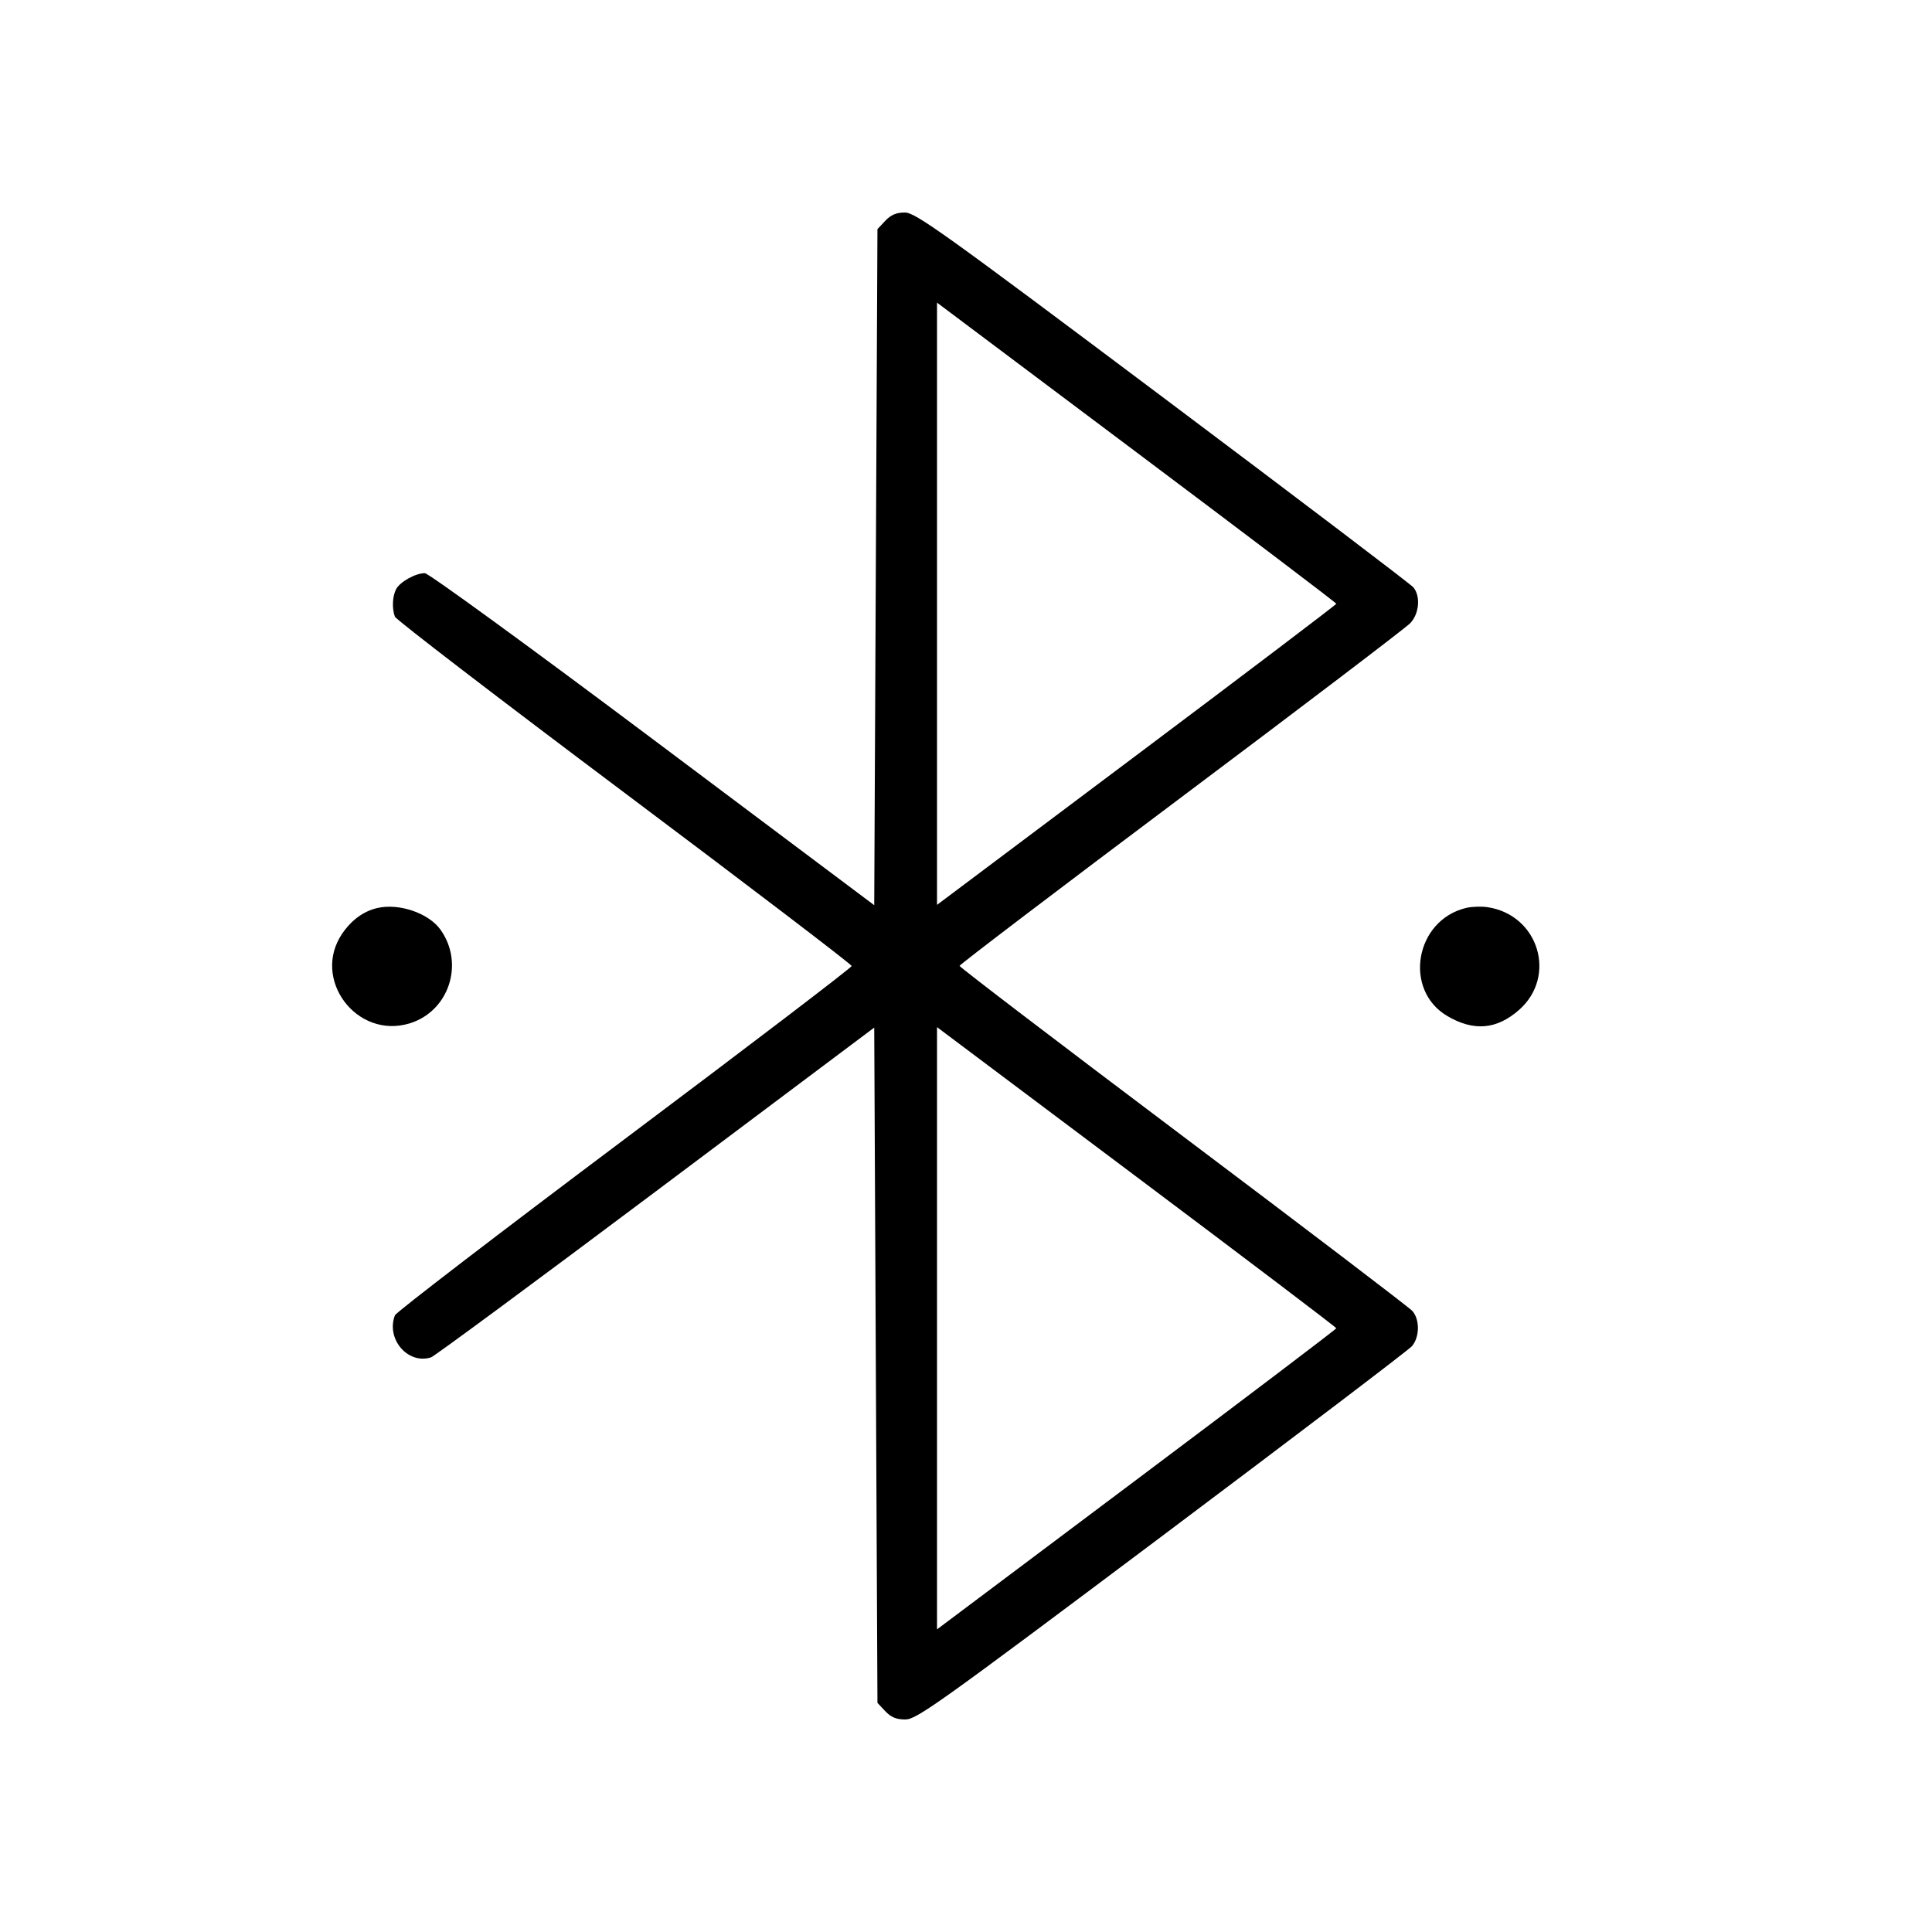 <svg fill="currentColor" viewBox="0 0 256 256" xmlns="http://www.w3.org/2000/svg"><path d="M117.301 29.261 L 116.267 30.362 116.053 75.152 L 115.840 119.942 86.501 97.944 C 70.188 85.714,56.776 75.947,56.293 75.947 C 55.064 75.947,53.012 77.086,52.493 78.056 C 51.994 78.988,51.920 80.650,52.330 81.718 C 52.482 82.114,66.162 92.606,82.730 105.033 C 99.298 117.460,112.853 127.795,112.853 128.000 C 112.853 128.205,99.298 138.540,82.730 150.967 C 66.162 163.394,52.482 173.886,52.330 174.282 C 51.124 177.424,54.044 180.833,57.106 179.861 C 57.550 179.721,70.946 169.830,86.876 157.883 L 115.840 136.160 116.053 180.899 L 116.267 225.638 117.301 226.739 C 118.062 227.549,118.765 227.840,119.963 227.840 C 121.451 227.840,124.371 225.754,153.916 203.586 C 171.694 190.246,186.614 178.908,187.072 178.391 C 188.122 177.204,188.153 174.824,187.133 173.697 C 186.709 173.228,173.038 162.819,156.754 150.567 C 140.470 138.314,127.147 128.151,127.147 127.983 C 127.147 127.815,140.356 117.772,156.500 105.665 C 172.644 93.559,186.314 83.162,186.878 82.562 C 188.056 81.308,188.254 79.013,187.285 77.833 C 186.945 77.419,171.995 66.073,154.063 52.620 C 124.822 30.683,121.298 28.160,119.897 28.160 C 118.770 28.160,118.048 28.466,117.301 29.261 M177.067 80.000 C 177.067 80.114,165.163 89.138,150.613 100.053 L 124.160 119.899 124.160 80.000 L 124.160 40.101 150.613 59.947 C 165.163 70.862,177.067 79.886,177.067 80.000 M49.972 120.322 C 48.162 120.748,46.566 121.917,45.344 123.714 C 41.253 129.723,47.227 137.715,54.240 135.614 C 59.469 134.047,61.582 127.700,58.373 123.194 C 56.803 120.989,52.863 119.642,49.972 120.322 M194.286 120.301 C 187.504 121.913,185.894 131.183,191.795 134.641 C 195.279 136.682,198.320 136.422,201.273 133.828 C 206.356 129.366,203.874 121.229,197.120 120.208 C 196.299 120.084,195.023 120.126,194.286 120.301 M177.067 176.000 C 177.067 176.114,165.163 185.138,150.613 196.053 L 124.160 215.899 124.160 176.000 L 124.160 136.101 150.613 155.947 C 165.163 166.862,177.067 175.886,177.067 176.000 " stroke="none" fill-rule="evenodd"></path></svg>